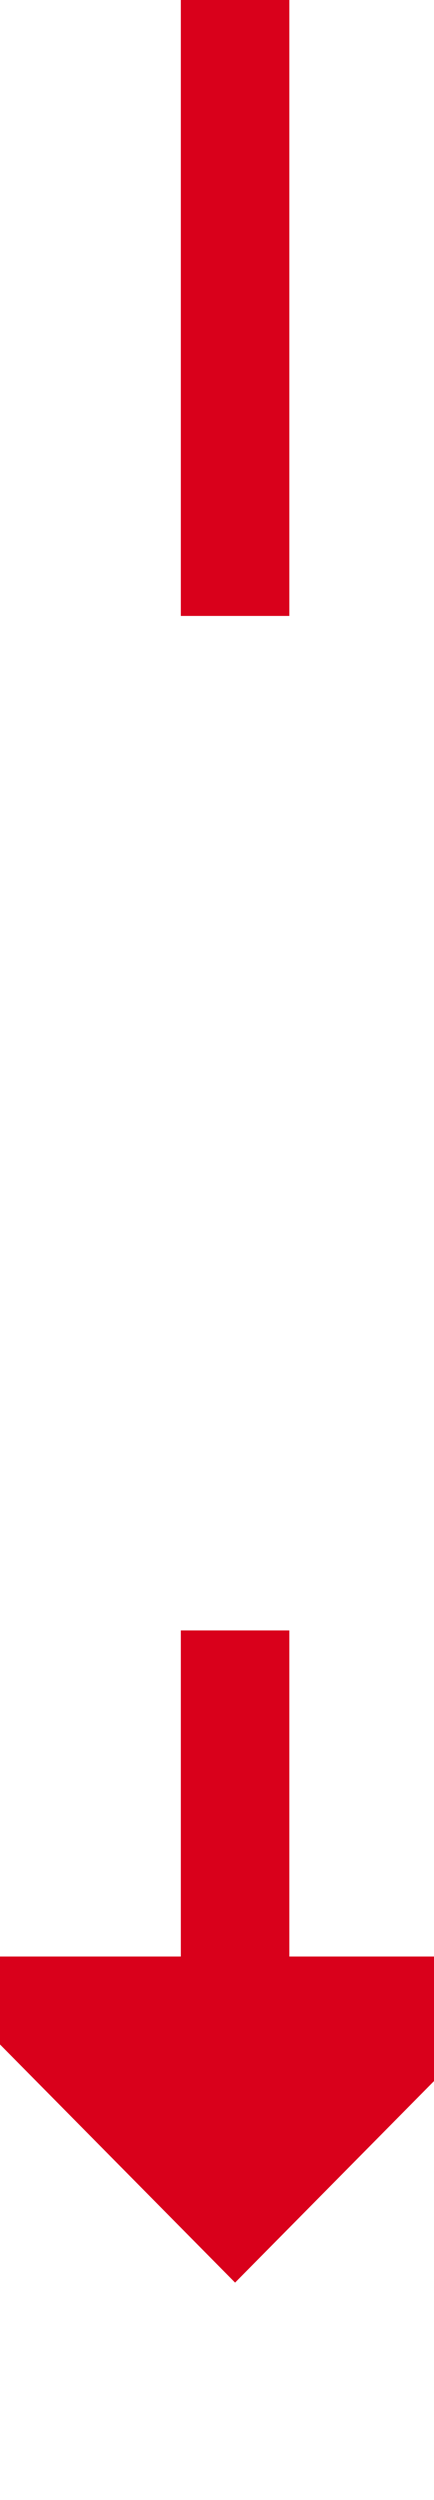 ﻿<?xml version="1.0" encoding="utf-8"?>
<svg version="1.1" xmlns:xlink="http://www.w3.org/1999/xlink" width="12px" height="69px" preserveAspectRatio="xMidYMin meet" viewBox="623 6031  10 69" xmlns="http://www.w3.org/2000/svg">
  <defs>
    <mask fill="white" id="clip269">
      <path d="M 598 6048  L 658 6048  L 658 6076  L 598 6076  Z M 598 6031  L 658 6031  L 658 6105  L 598 6105  Z " fill-rule="evenodd" />
    </mask>
  </defs>
  <path d="M 628.5 6048  L 628.5 6031  M 628.5 6076  L 628.5 6087  " stroke-width="3" stroke="#d9001b" fill="none" />
  <path d="M 619.6 6085  L 628.5 6094  L 637.4 6085  L 619.6 6085  Z " fill-rule="nonzero" fill="#d9001b" stroke="none" mask="url(#clip269)" />
</svg>